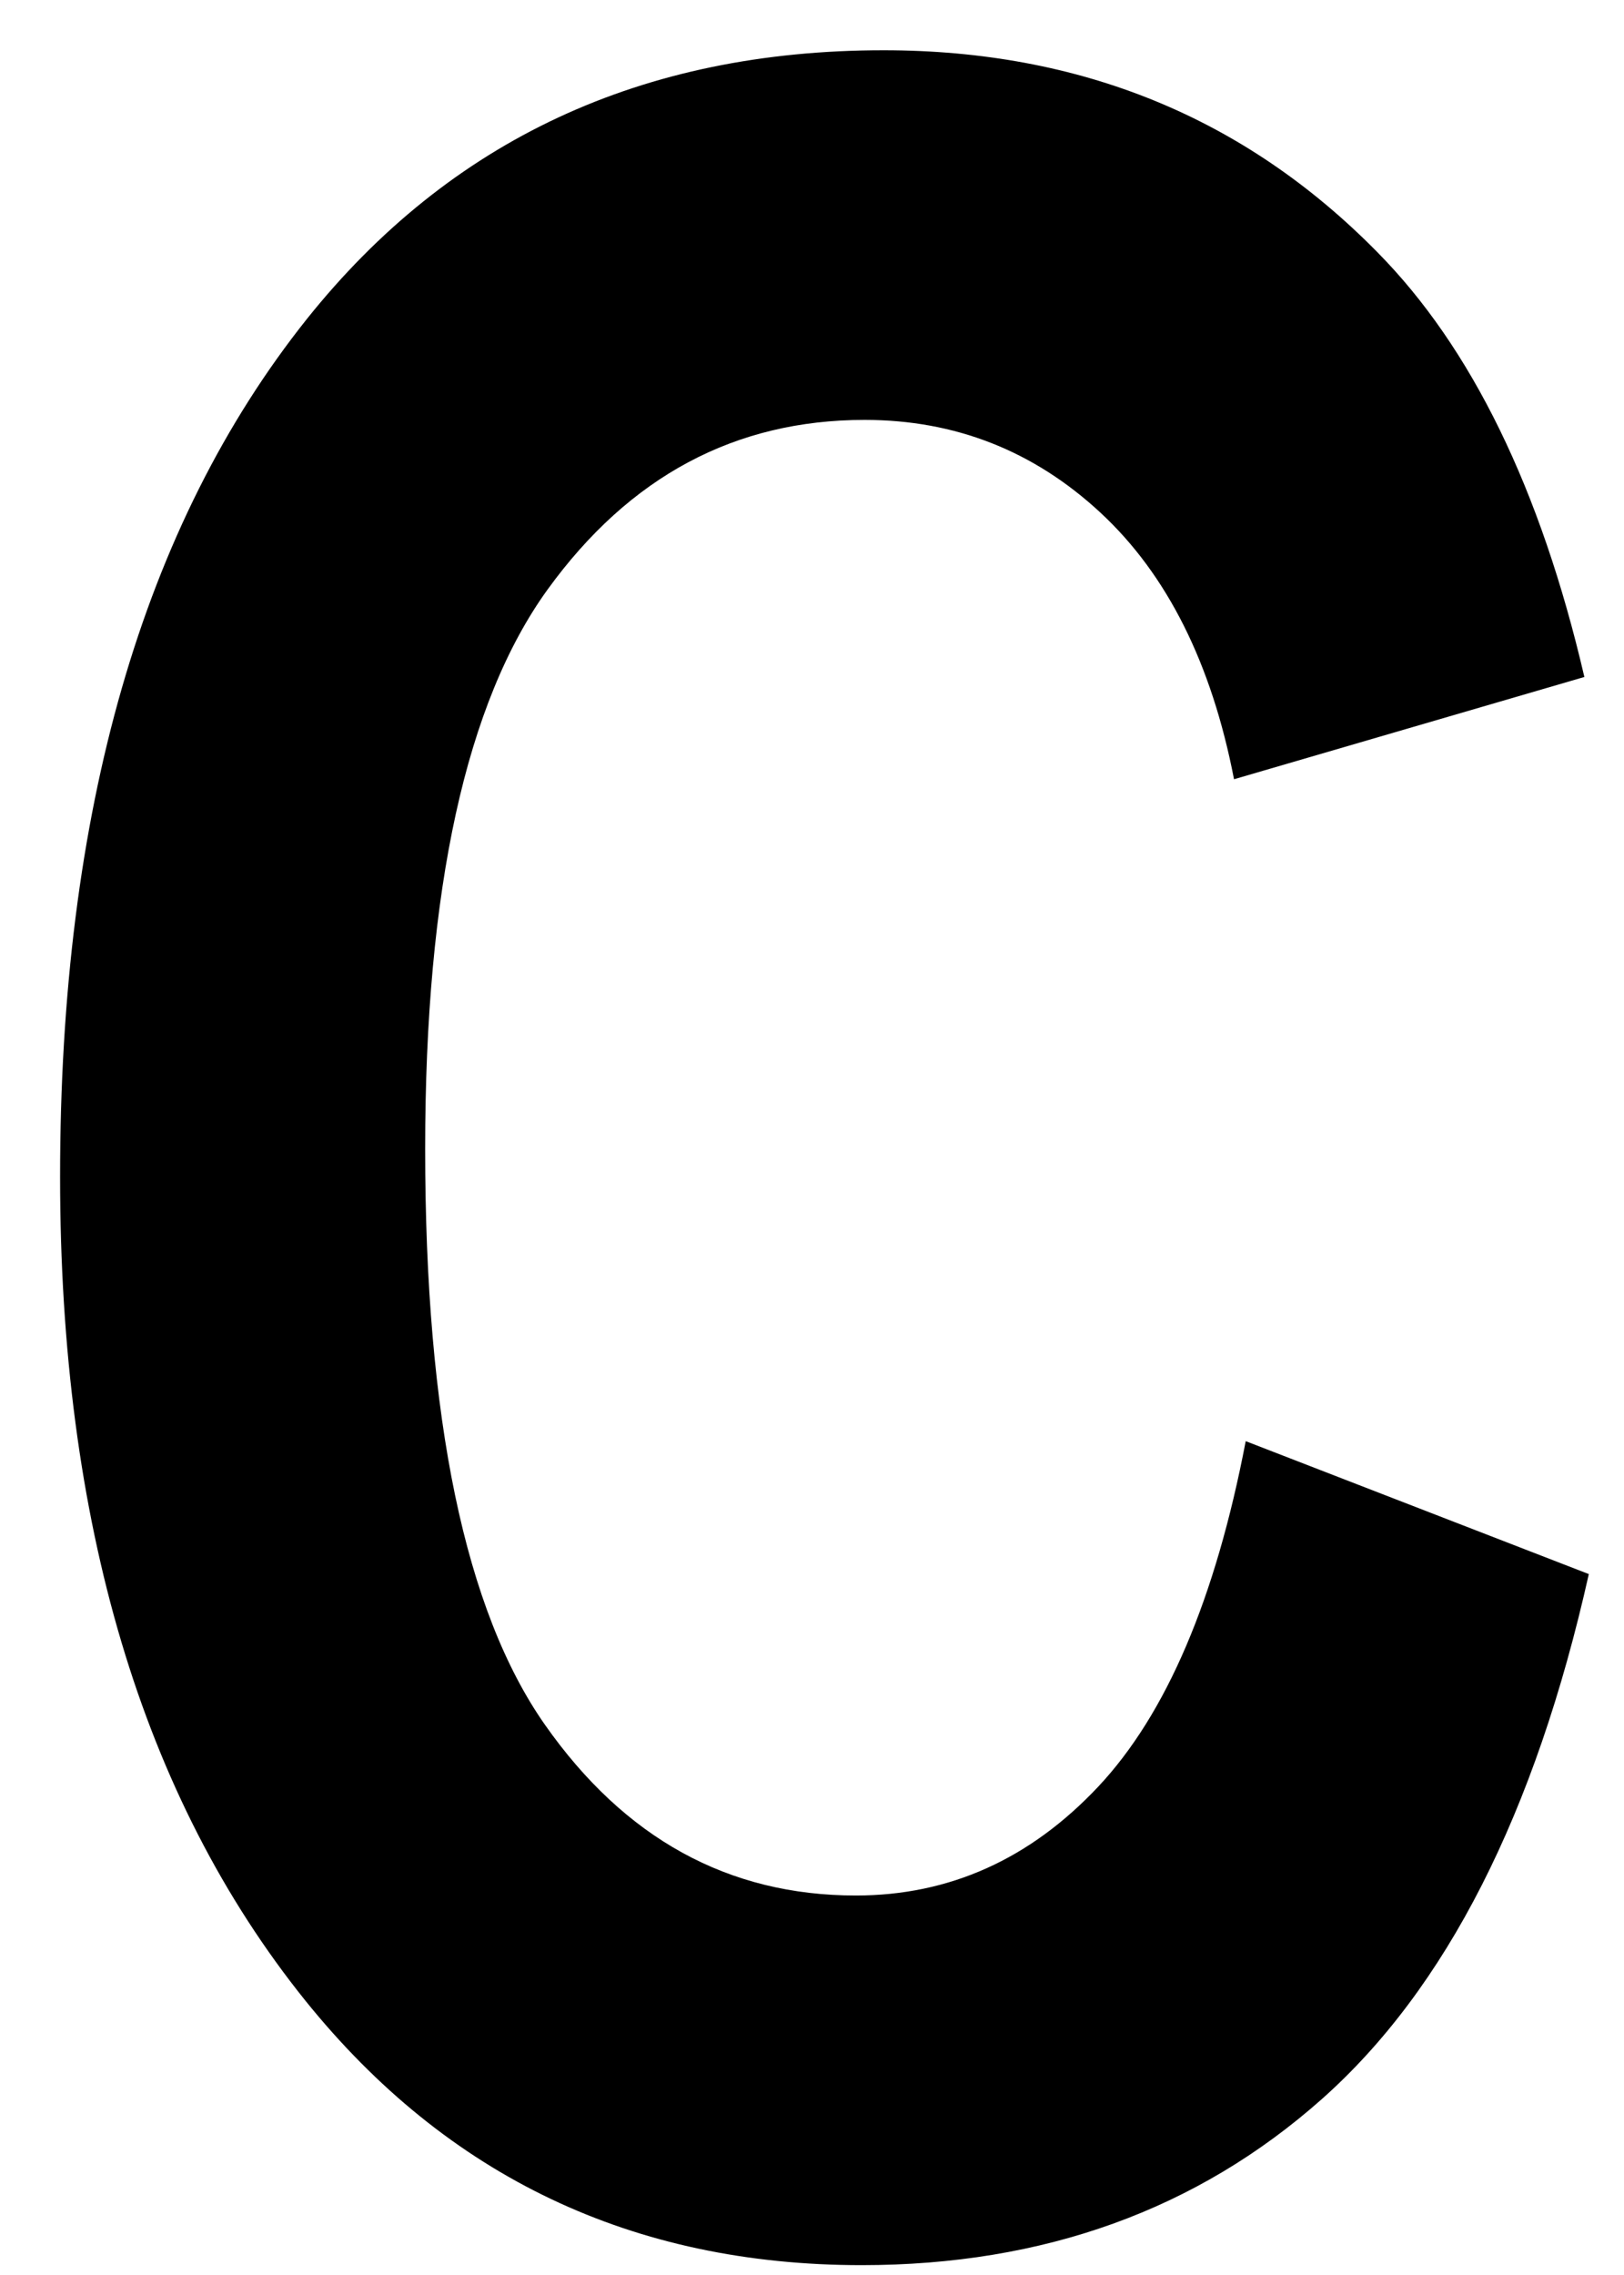 <svg width="15px" height="21px" viewBox="0 0 15 21" version="1.1" xmlns="http://www.w3.org/2000/svg" xmlns:xlink="http://www.w3.org/1999/xlink">
    <g stroke="none" stroke-width="1" fill="none" fill-rule="evenodd">
        <g transform="translate(-786, -219)" fill="#000000" fill-rule="nonzero">
            <path d="M797.506,232.303 L800.675,233.53 C800.18,235.741 799.358,237.357 798.207,238.378 C797.056,239.398 795.64,239.909 793.959,239.909 C791.846,239.909 790.133,239.095 788.821,237.468 C787.31,235.589 786.555,233.053 786.555,229.862 C786.555,226.49 787.315,223.851 788.834,221.945 C790.156,220.291 791.931,219.464 794.161,219.464 C795.977,219.464 797.497,220.084 798.719,221.325 C799.591,222.206 800.23,223.514 800.634,225.249 L797.398,226.193 C797.191,225.124 796.78,224.303 796.164,223.732 C795.548,223.161 794.822,222.876 793.986,222.876 C792.79,222.876 791.815,223.397 791.059,224.44 C790.304,225.483 789.927,227.205 789.927,229.605 C789.927,232.096 790.295,233.867 791.032,234.919 C791.77,235.971 792.727,236.497 793.905,236.497 C794.768,236.497 795.514,236.162 796.144,235.492 C796.773,234.822 797.227,233.759 797.506,232.303 L797.506,232.303 Z"></path>
        </g>
    </g>
</svg>

